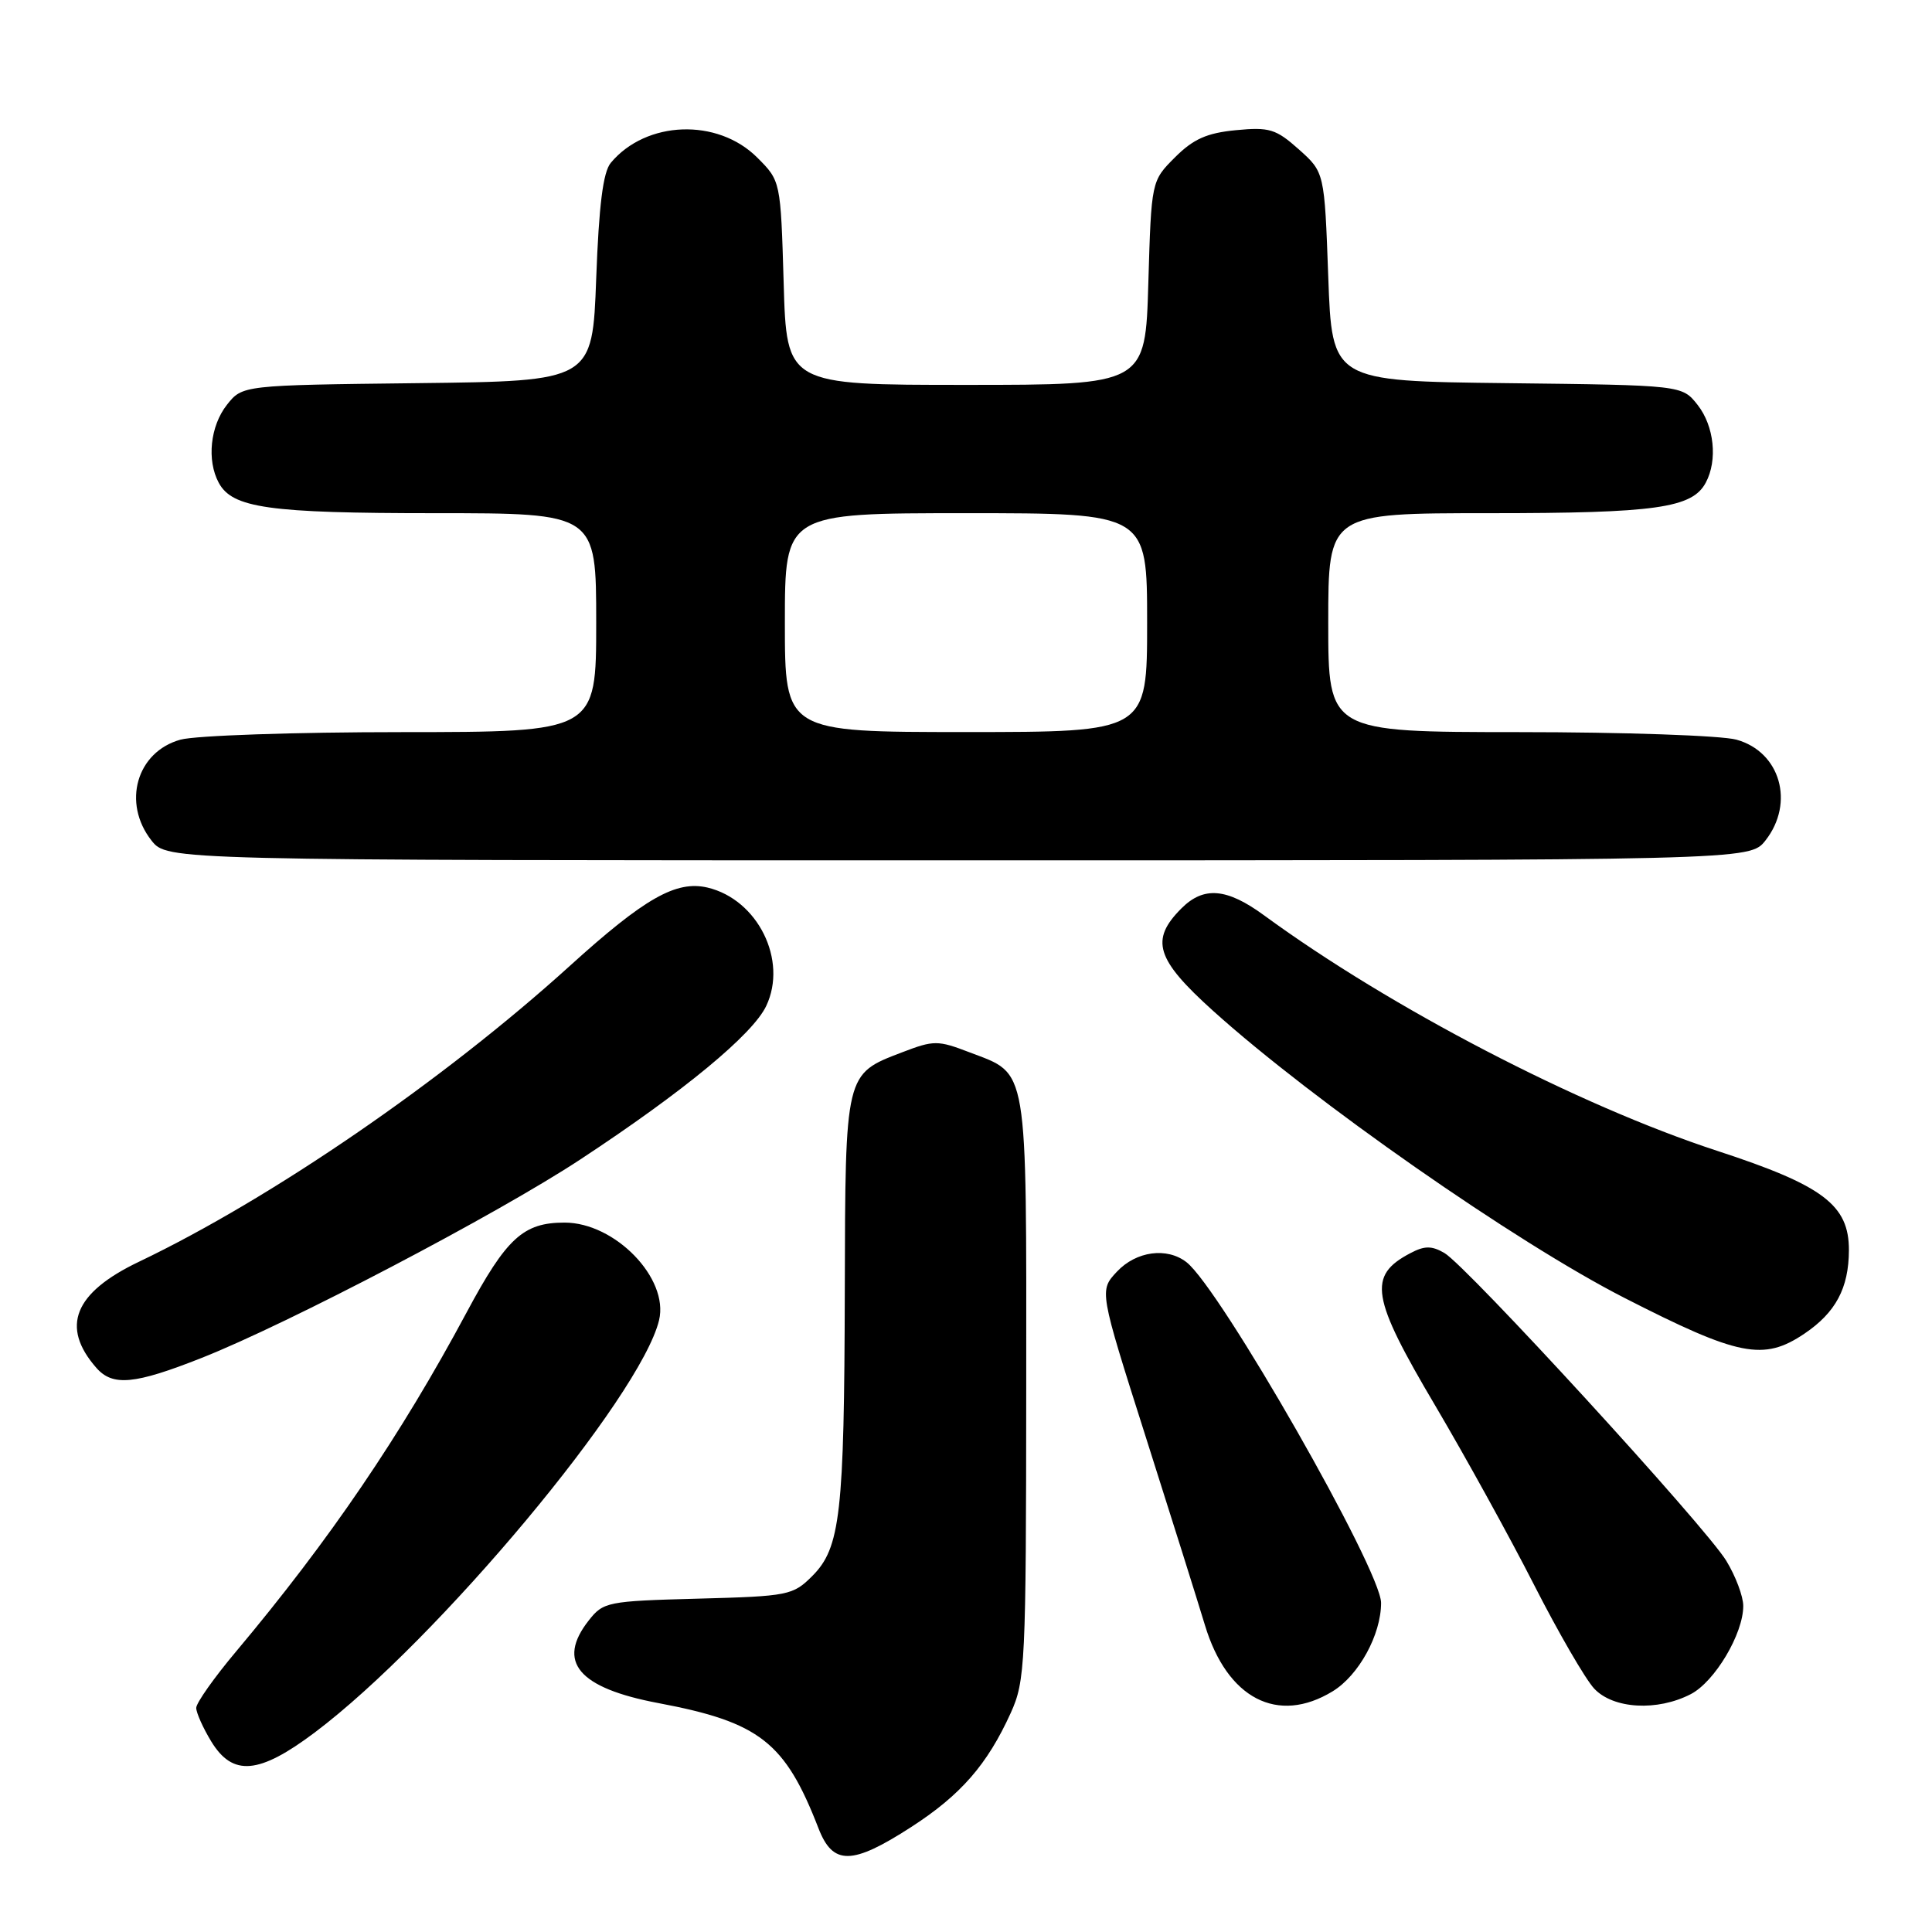 <?xml version="1.0" encoding="UTF-8" standalone="no"?>
<!DOCTYPE svg PUBLIC "-//W3C//DTD SVG 1.1//EN" "http://www.w3.org/Graphics/SVG/1.1/DTD/svg11.dtd" >
<svg xmlns="http://www.w3.org/2000/svg" xmlns:xlink="http://www.w3.org/1999/xlink" version="1.1" viewBox="0 0 256 256">
 <g >
 <path fill="currentColor"
d=" M 120.71 242.11 C 127.31 237.85 130.82 233.82 133.93 226.97 C 135.85 222.73 135.96 220.52 135.98 183.97 C 136.00 140.65 136.30 142.43 128.50 139.45 C 124.25 137.82 123.75 137.82 119.50 139.45 C 111.96 142.33 112.01 142.13 111.94 170.97 C 111.87 200.58 111.36 205.10 107.63 208.83 C 105.07 211.39 104.46 211.51 92.49 211.83 C 80.49 212.15 79.94 212.26 78.01 214.72 C 73.70 220.20 76.63 223.67 87.25 225.67 C 100.66 228.20 104.03 230.84 108.45 242.25 C 110.36 247.19 112.89 247.16 120.71 242.11 Z  M 41.71 229.56 C 57.93 217.36 84.90 185.07 87.33 174.93 C 88.66 169.39 81.50 162.00 74.81 162.00 C 69.33 162.00 67.12 164.03 61.82 173.92 C 53.09 190.22 43.66 204.08 31.30 218.81 C 28.38 222.28 26.00 225.65 26.00 226.31 C 26.01 226.96 26.90 228.96 27.99 230.75 C 30.84 235.42 34.31 235.12 41.71 229.56 Z  M 176.58 224.11 C 180.04 222.00 183.00 216.61 183.00 212.39 C 183.00 208.05 161.69 170.74 157.22 167.25 C 154.63 165.23 150.55 165.78 148.00 168.50 C 145.65 171.01 145.65 171.01 151.77 190.25 C 155.14 200.84 158.69 212.13 159.66 215.34 C 162.60 225.08 169.30 228.55 176.58 224.11 Z  M 224.04 224.48 C 227.22 222.83 231.00 216.48 230.99 212.79 C 230.99 211.53 229.98 208.84 228.74 206.81 C 225.99 202.28 194.32 167.71 191.38 166.02 C 189.70 165.05 188.75 165.06 186.88 166.05 C 181.19 169.04 181.66 171.86 190.21 186.31 C 194.17 193.02 200.05 203.68 203.27 210.00 C 206.49 216.32 210.08 222.51 211.24 223.75 C 213.77 226.45 219.60 226.78 224.04 224.48 Z  M 26.72 179.93 C 38.16 175.41 65.88 160.89 76.90 153.63 C 90.61 144.61 99.74 137.07 101.53 133.29 C 104.40 127.24 100.41 119.19 93.76 117.61 C 89.59 116.63 85.42 119.00 75.50 127.99 C 58.76 143.16 36.01 158.78 18.41 167.19 C 9.80 171.30 8.00 175.81 12.77 181.25 C 14.94 183.72 17.82 183.45 26.72 179.93 Z  M 239.09 176.72 C 243.24 173.92 244.97 170.69 244.99 165.67 C 245.01 159.66 241.58 157.08 227.50 152.48 C 209.12 146.47 184.25 133.55 167.50 121.29 C 162.56 117.67 159.50 117.41 156.55 120.36 C 152.36 124.55 153.15 127.10 160.75 133.95 C 174.00 145.89 200.82 164.61 215.25 171.98 C 230.40 179.72 233.67 180.37 239.09 176.72 Z  M 233.93 111.37 C 237.84 106.39 235.90 99.62 230.09 98.01 C 228.12 97.46 215.14 97.01 201.25 97.01 C 176.00 97.00 176.00 97.00 176.00 82.50 C 176.00 68.00 176.00 68.00 197.35 68.00 C 219.41 68.00 224.22 67.32 226.02 63.96 C 227.62 60.98 227.14 56.45 224.94 53.65 C 222.88 51.04 222.88 51.04 199.69 50.77 C 176.50 50.50 176.50 50.50 176.00 36.66 C 175.50 22.83 175.50 22.83 172.11 19.80 C 169.07 17.09 168.20 16.82 163.76 17.25 C 159.92 17.62 158.12 18.42 155.69 20.85 C 152.56 23.98 152.56 23.98 152.16 37.49 C 151.77 51.00 151.77 51.00 128.00 51.00 C 104.23 51.00 104.23 51.00 103.84 37.49 C 103.44 23.98 103.44 23.98 100.34 20.88 C 95.08 15.62 85.61 15.96 80.93 21.58 C 79.91 22.81 79.36 27.19 79.00 36.90 C 78.50 50.50 78.50 50.50 55.31 50.77 C 32.12 51.04 32.12 51.04 30.06 53.65 C 27.86 56.45 27.38 60.98 28.98 63.96 C 30.78 67.32 35.59 68.00 57.65 68.00 C 79.00 68.00 79.00 68.00 79.00 82.50 C 79.00 97.00 79.00 97.00 53.25 97.01 C 39.09 97.01 25.88 97.46 23.91 98.01 C 18.10 99.62 16.16 106.39 20.07 111.37 C 22.15 114.00 22.15 114.00 127.00 114.00 C 231.85 114.00 231.85 114.00 233.93 111.37 Z  M 104.00 82.50 C 104.00 68.00 104.00 68.00 128.00 68.00 C 152.00 68.00 152.00 68.00 152.00 82.50 C 152.00 97.00 152.00 97.00 128.00 97.00 C 104.00 97.00 104.00 97.00 104.00 82.50 Z "/>
</g>
</svg>